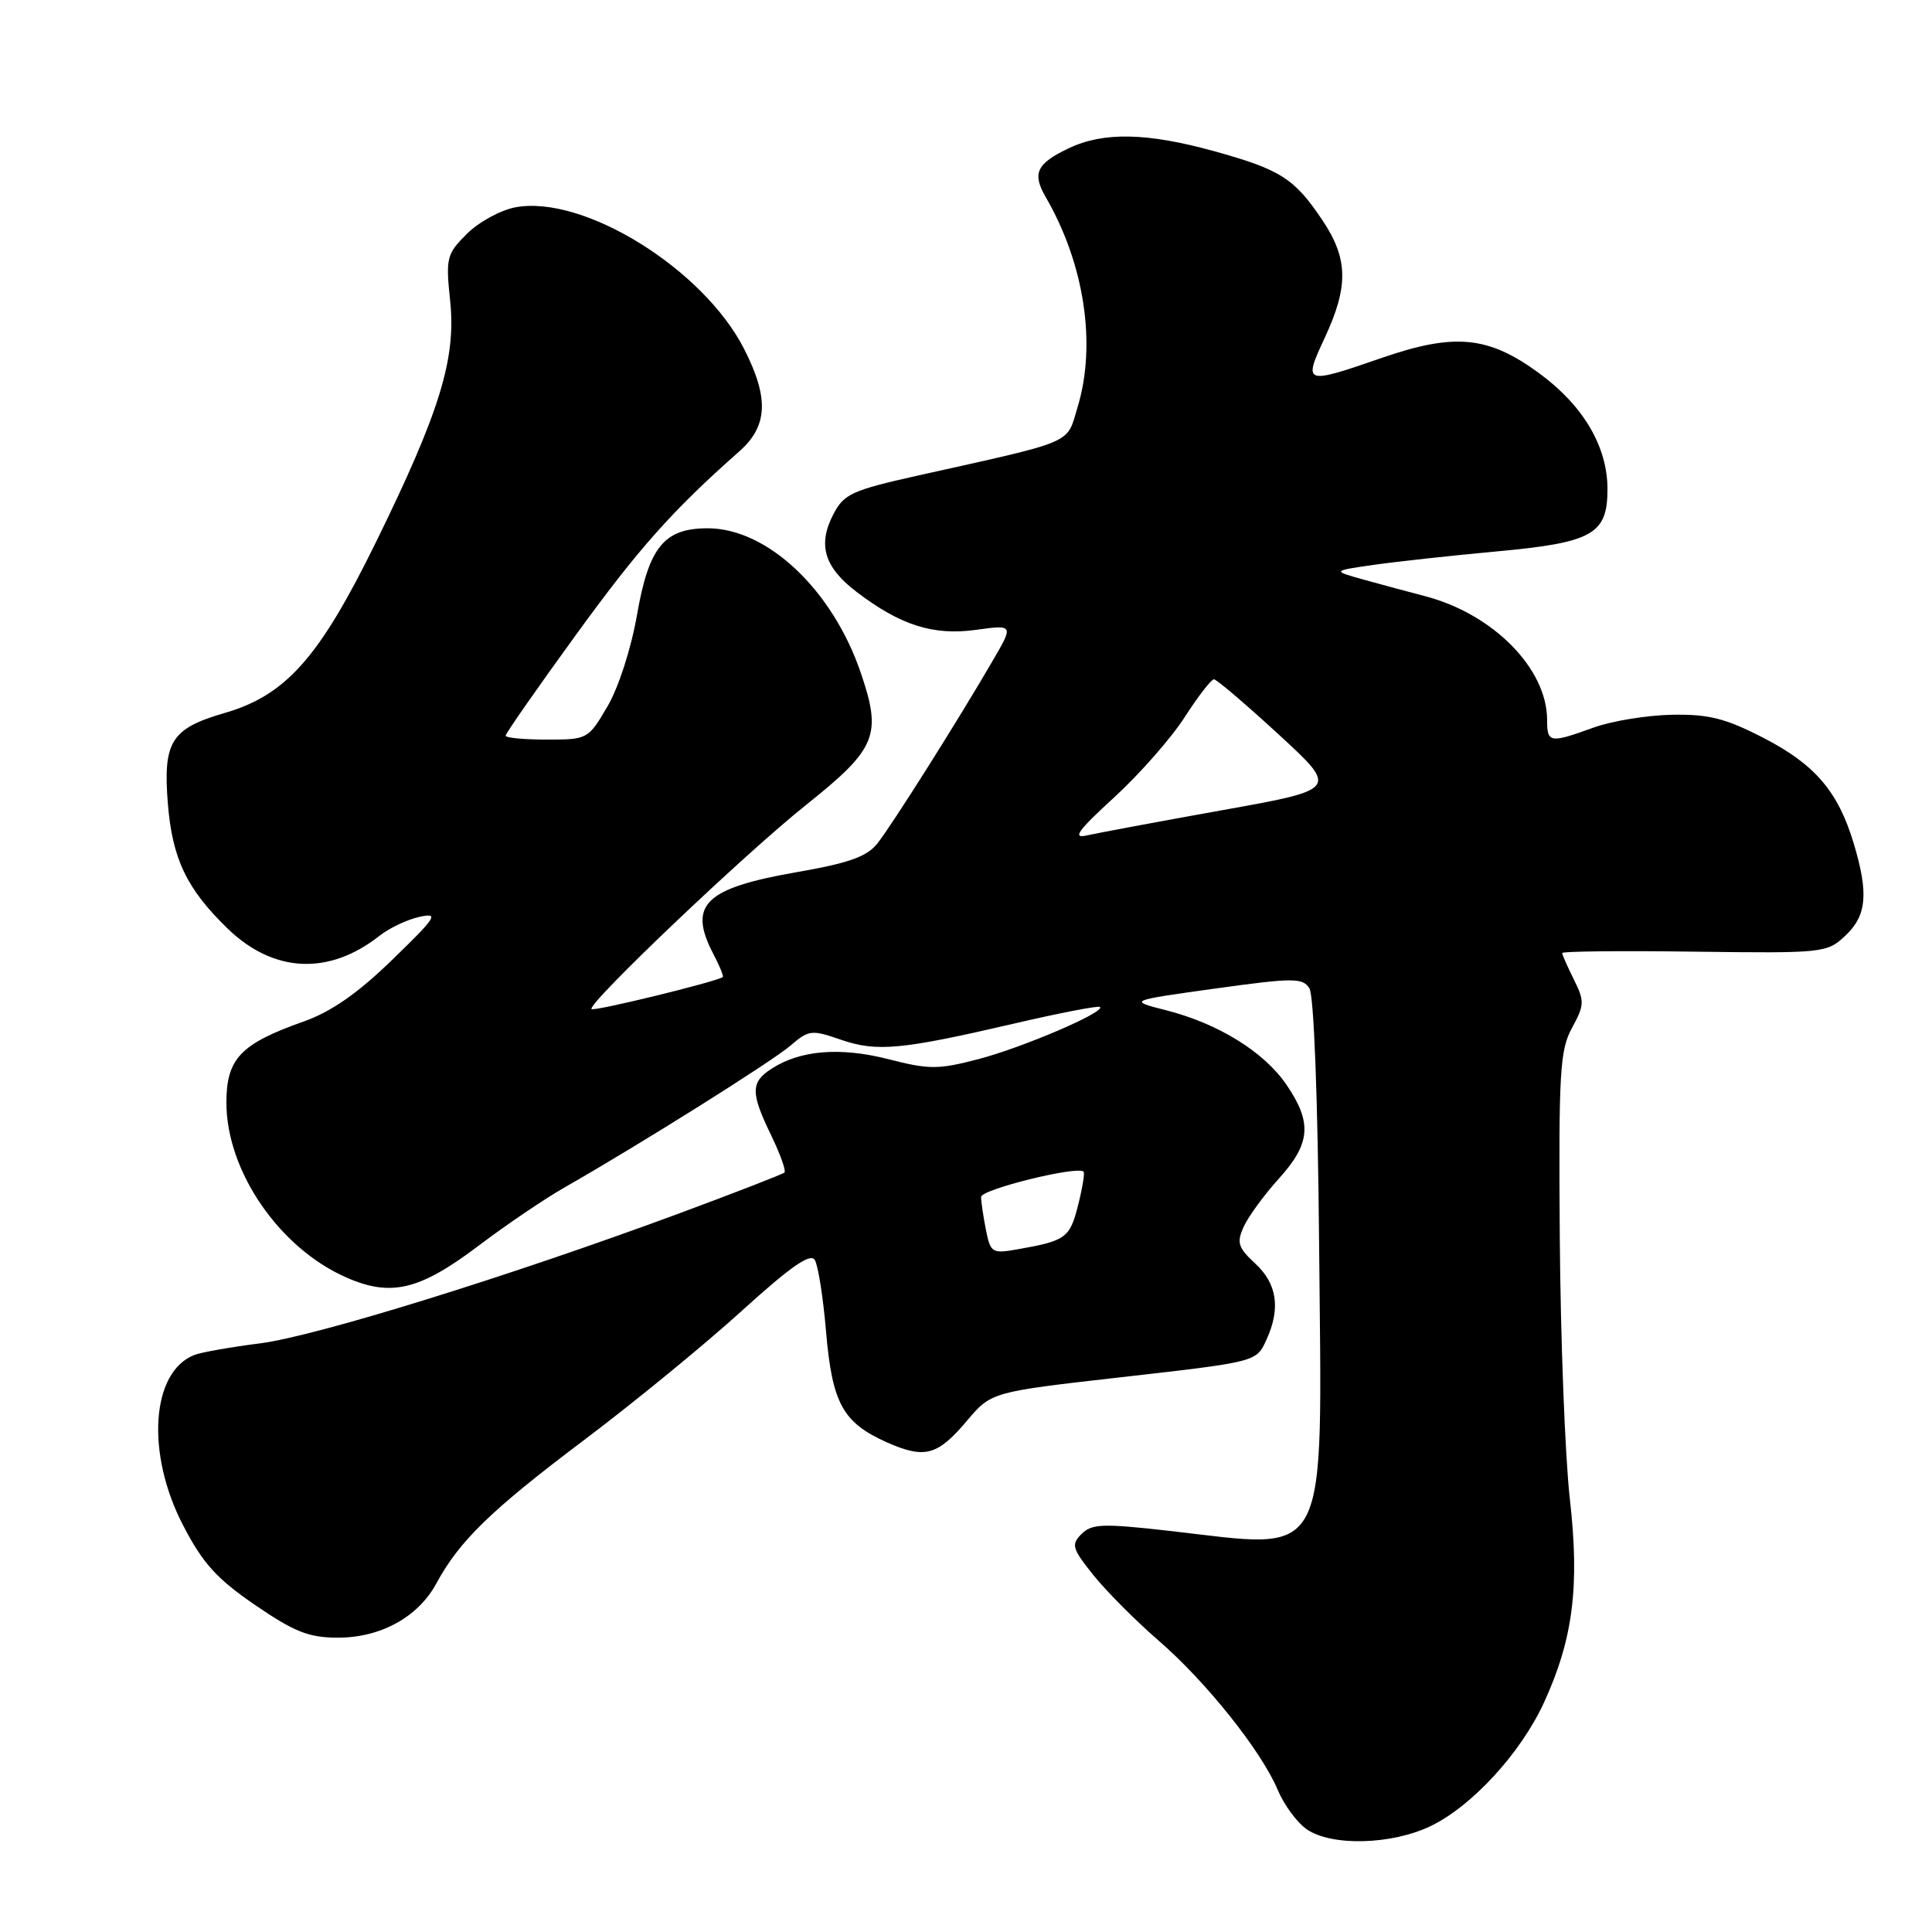 <?xml version="1.0" encoding="UTF-8" standalone="no"?>
<!DOCTYPE svg PUBLIC "-//W3C//DTD SVG 1.1//EN" "http://www.w3.org/Graphics/SVG/1.1/DTD/svg11.dtd" >
<svg xmlns="http://www.w3.org/2000/svg" xmlns:xlink="http://www.w3.org/1999/xlink" version="1.1" viewBox="0 0 256 256">
 <g >
 <path fill="currentColor"
d=" M 189.60 241.95 C 195.08 239.30 201.54 232.24 204.60 225.57 C 208.45 217.15 209.33 210.20 208.01 198.59 C 207.38 193.04 206.78 177.47 206.68 164.00 C 206.52 142.08 206.69 139.15 208.30 136.20 C 209.95 133.17 209.97 132.65 208.55 129.80 C 207.70 128.09 207.00 126.51 207.00 126.28 C 207.00 126.05 214.88 125.97 224.51 126.10 C 241.64 126.32 242.08 126.27 244.51 123.99 C 247.36 121.32 247.62 118.38 245.62 111.73 C 243.55 104.86 240.48 101.28 233.66 97.77 C 228.61 95.17 226.42 94.62 221.50 94.71 C 218.20 94.78 213.53 95.54 211.12 96.42 C 205.35 98.51 205.00 98.45 205.00 95.40 C 205.00 88.58 197.82 81.32 188.77 78.98 C 186.69 78.44 183.09 77.47 180.75 76.82 C 176.50 75.64 176.50 75.64 182.00 74.85 C 185.03 74.42 192.40 73.61 198.39 73.06 C 211.05 71.89 213.00 70.79 213.00 64.81 C 213.00 59.19 209.81 53.76 203.98 49.48 C 197.21 44.51 192.78 44.08 183.07 47.43 C 172.80 50.98 172.66 50.93 175.54 44.75 C 178.72 37.91 178.64 34.26 175.20 29.14 C 171.51 23.64 169.67 22.47 160.91 20.04 C 151.97 17.57 146.22 17.45 141.58 19.66 C 137.35 21.68 136.74 22.97 138.56 26.11 C 143.69 34.97 145.31 45.59 142.79 53.94 C 141.28 58.92 142.69 58.32 121.73 62.99 C 112.83 64.98 111.82 65.44 110.40 68.19 C 108.33 72.20 109.22 75.17 113.49 78.42 C 119.29 82.85 123.65 84.24 129.31 83.46 C 134.33 82.77 134.33 82.77 131.49 87.63 C 126.93 95.48 118.20 109.31 116.26 111.76 C 114.88 113.51 112.48 114.37 105.49 115.58 C 93.36 117.70 91.13 119.90 94.52 126.40 C 95.36 127.99 95.92 129.38 95.77 129.47 C 94.76 130.13 78.71 134.04 78.38 133.71 C 77.74 133.07 98.66 113.15 106.83 106.64 C 116.17 99.18 116.89 97.43 114.04 89.10 C 110.29 78.13 101.66 70.00 93.77 70.00 C 88.01 70.00 85.98 72.48 84.42 81.40 C 83.65 85.87 81.97 91.09 80.49 93.61 C 77.95 97.95 77.85 98.00 72.46 98.00 C 69.46 98.00 67.00 97.77 67.00 97.48 C 67.00 97.19 71.15 91.23 76.23 84.24 C 84.62 72.67 89.09 67.65 97.96 59.81 C 101.75 56.47 101.92 52.74 98.59 46.22 C 93.18 35.61 77.29 25.78 68.29 27.47 C 66.32 27.84 63.42 29.43 61.86 30.99 C 59.17 33.67 59.05 34.17 59.65 39.90 C 60.45 47.54 58.27 54.61 49.80 71.87 C 42.31 87.14 37.90 92.12 29.75 94.48 C 22.68 96.53 21.59 98.27 22.24 106.46 C 22.83 113.79 24.73 117.77 30.14 123.02 C 36.23 128.93 43.56 129.28 50.27 124.01 C 51.58 122.97 53.97 121.84 55.58 121.49 C 58.21 120.91 57.86 121.47 51.98 127.17 C 47.41 131.61 43.91 134.05 40.25 135.35 C 31.87 138.31 30.00 140.27 30.00 146.11 C 30.00 155.15 36.97 165.33 45.84 169.25 C 51.81 171.89 55.60 170.98 63.50 165.00 C 67.06 162.31 72.12 158.88 74.74 157.38 C 84.67 151.72 102.27 140.67 104.74 138.55 C 107.16 136.47 107.54 136.42 111.40 137.76 C 116.16 139.41 119.41 139.11 134.45 135.61 C 140.47 134.21 145.56 133.23 145.76 133.43 C 146.45 134.12 135.50 138.81 129.61 140.35 C 124.31 141.73 123.11 141.73 117.74 140.35 C 111.35 138.72 106.06 139.14 102.25 141.60 C 99.45 143.40 99.44 144.78 102.19 150.45 C 103.39 152.93 104.18 155.14 103.94 155.37 C 103.70 155.59 97.42 158.03 90.00 160.78 C 67.41 169.14 41.89 177.05 34.47 178.00 C 30.60 178.49 26.69 179.18 25.78 179.53 C 20.03 181.74 19.30 192.55 24.25 202.09 C 26.87 207.16 28.72 209.19 33.81 212.68 C 39.05 216.26 40.93 217.00 44.81 217.00 C 50.46 216.99 55.41 214.26 57.81 209.83 C 60.86 204.18 65.05 200.11 77.36 190.84 C 84.04 185.81 93.47 178.08 98.33 173.66 C 104.72 167.86 107.38 166.00 107.96 166.94 C 108.40 167.65 109.07 171.89 109.45 176.37 C 110.27 185.98 111.67 188.52 117.57 191.14 C 122.55 193.34 124.25 192.87 128.16 188.22 C 131.32 184.47 131.48 184.43 148.11 182.54 C 166.68 180.43 166.45 180.49 167.83 177.48 C 169.70 173.36 169.22 170.11 166.34 167.44 C 164.04 165.31 163.84 164.66 164.80 162.54 C 165.41 161.20 167.50 158.34 169.45 156.18 C 173.66 151.53 173.89 148.77 170.49 143.77 C 167.52 139.39 161.43 135.62 154.50 133.86 C 149.50 132.59 149.50 132.59 161.00 130.99 C 171.39 129.55 172.60 129.55 173.50 130.95 C 174.10 131.88 174.62 145.55 174.79 165.00 C 175.17 207.74 176.45 205.29 154.97 202.85 C 146.14 201.85 144.67 201.90 143.31 203.26 C 141.90 204.67 142.06 205.19 144.92 208.76 C 146.67 210.92 150.53 214.80 153.50 217.37 C 159.78 222.79 167.15 232.02 169.30 237.16 C 170.12 239.13 171.84 241.47 173.12 242.37 C 176.40 244.67 184.41 244.46 189.60 241.95 Z  M 130.64 162.96 C 130.29 161.19 130.00 159.23 130.00 158.60 C 130.00 157.60 142.78 154.44 143.58 155.25 C 143.76 155.42 143.42 157.45 142.84 159.75 C 141.75 164.03 141.23 164.41 134.89 165.53 C 131.45 166.14 131.25 166.02 130.64 162.96 Z  M 147.63 105.66 C 151.00 102.57 155.21 97.79 156.98 95.02 C 158.76 92.26 160.50 90.01 160.85 90.01 C 161.21 90.02 165.07 93.31 169.42 97.31 C 177.35 104.60 177.35 104.60 161.92 107.36 C 153.44 108.88 145.38 110.39 144.00 110.70 C 142.04 111.15 142.82 110.06 147.63 105.66 Z "/>
</g>
</svg>